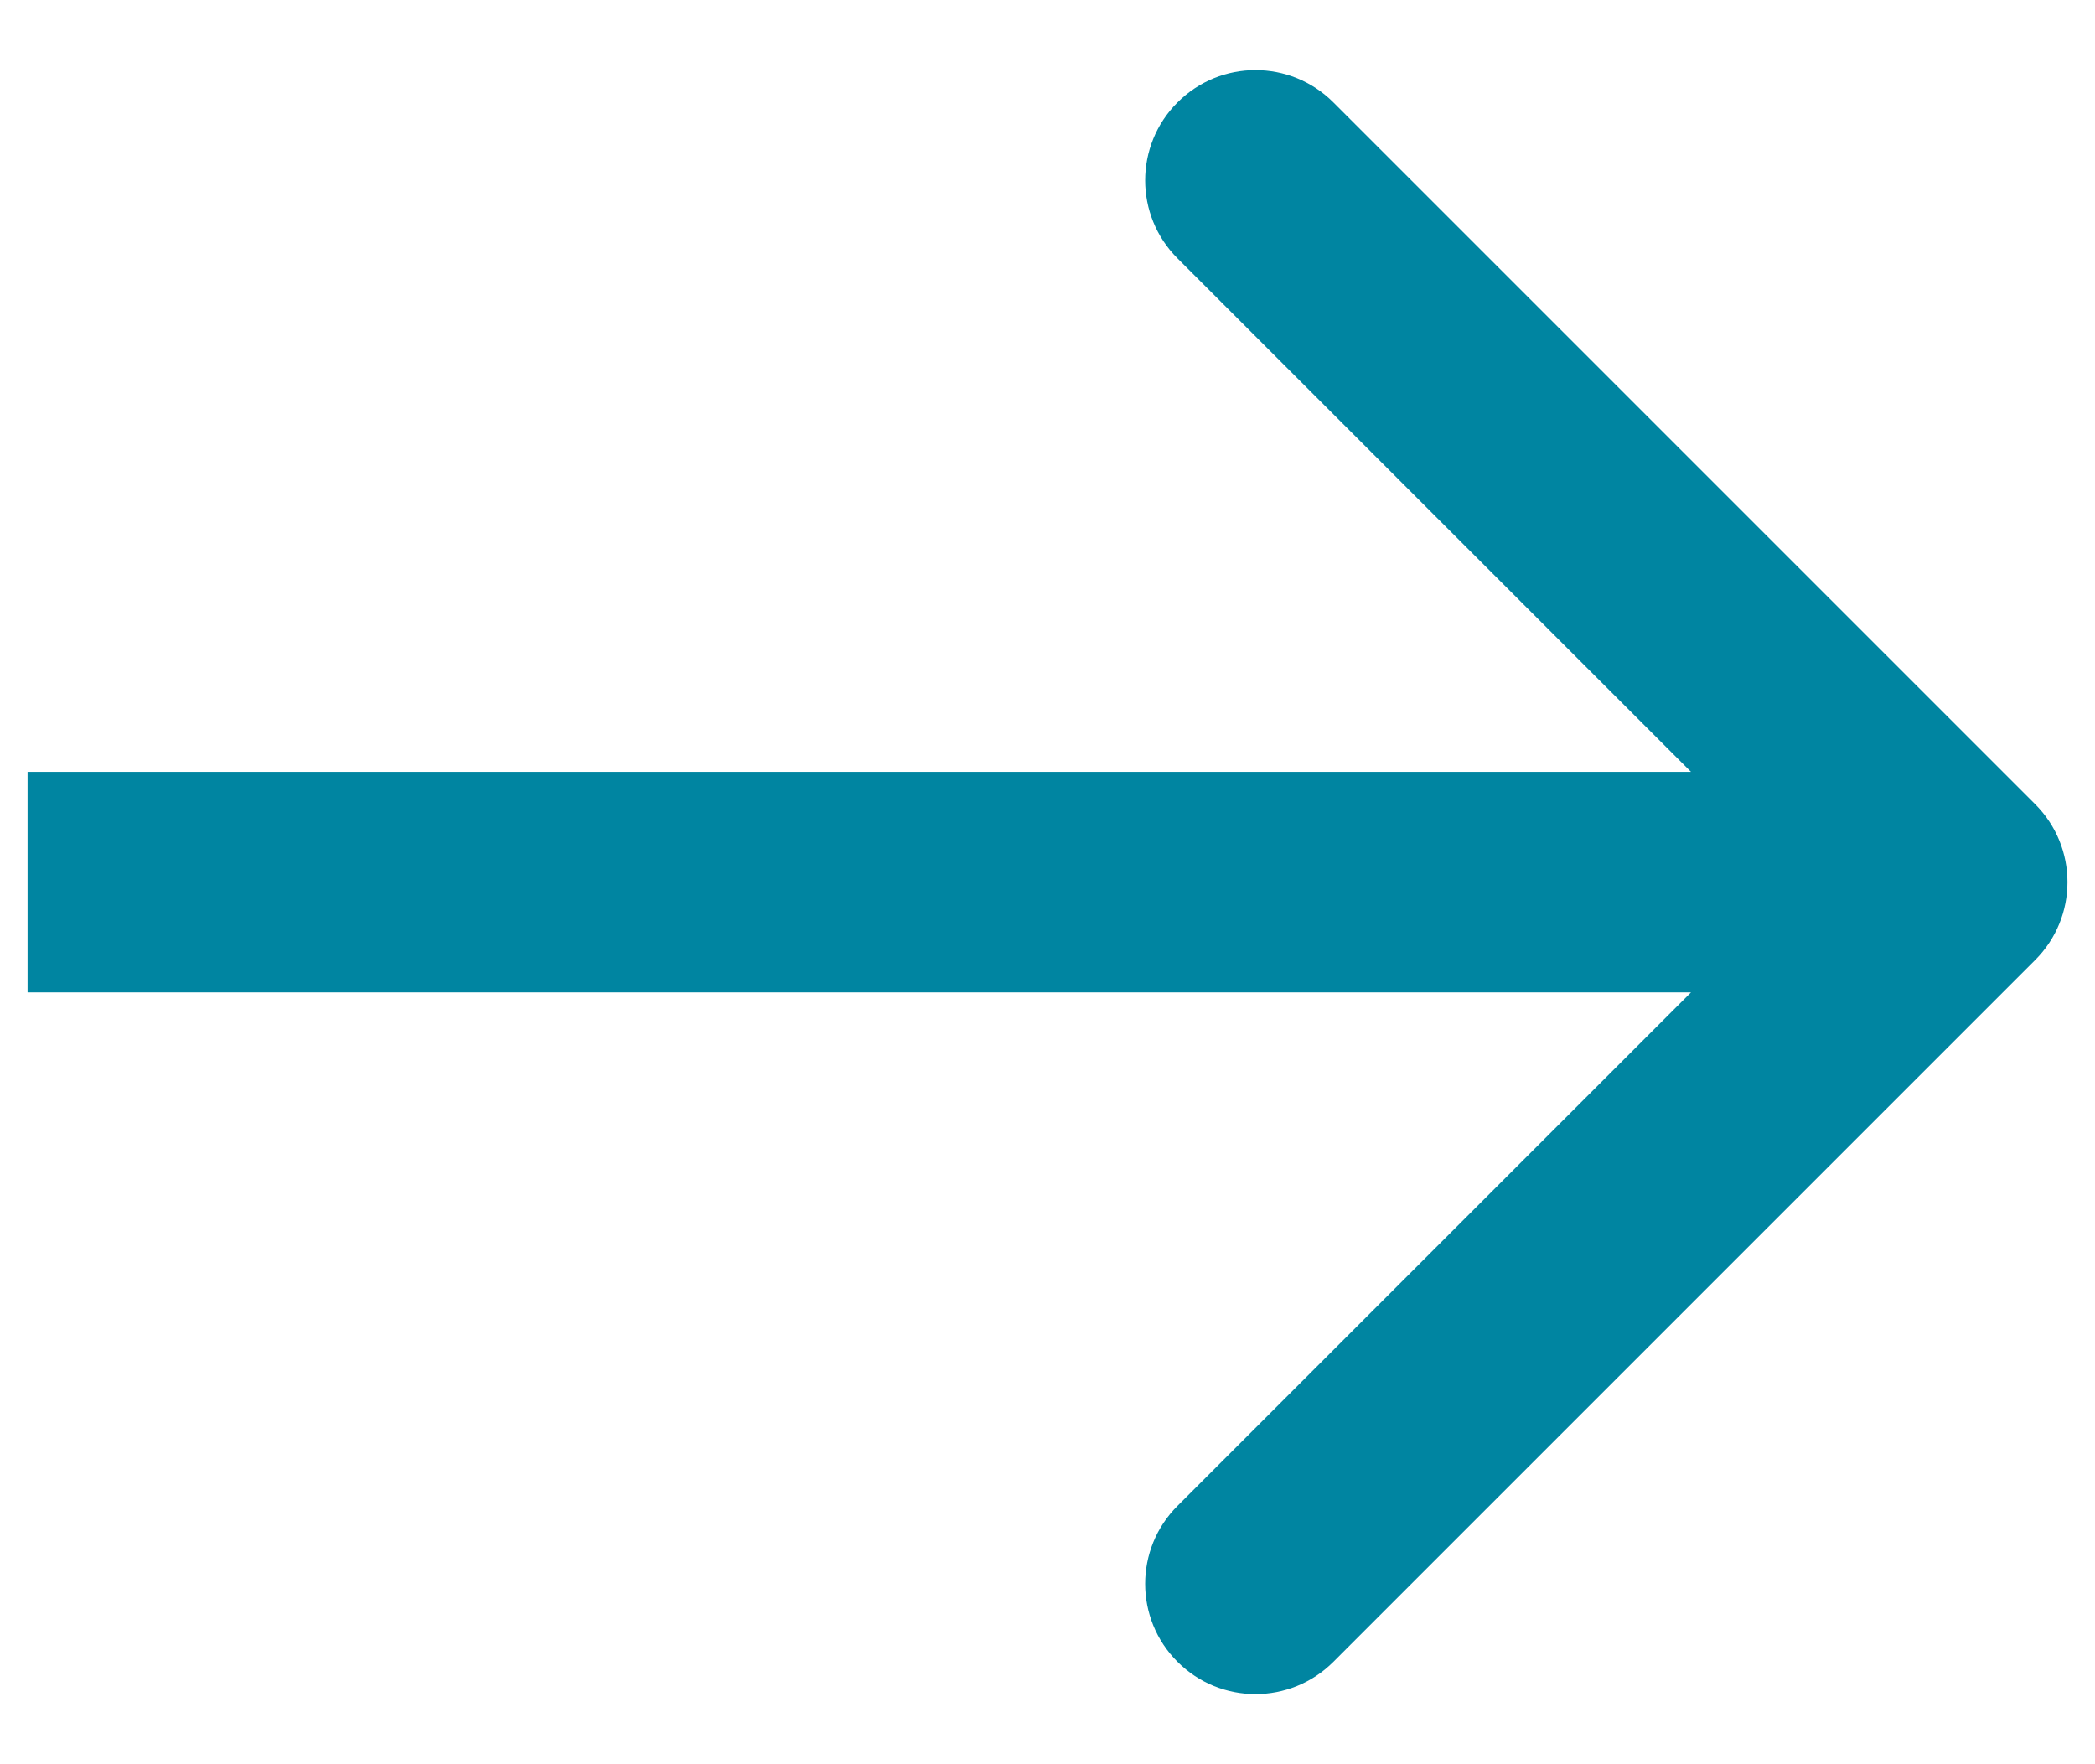 <svg width="19" height="16" viewBox="0 0 19 16" fill="none" xmlns="http://www.w3.org/2000/svg">
<path d="M18.457 8.707C18.848 8.317 18.848 7.683 18.457 7.293L12.093 0.929C11.703 0.538 11.069 0.538 10.679 0.929C10.288 1.319 10.288 1.953 10.679 2.343L16.336 8L10.679 13.657C10.288 14.047 10.288 14.681 10.679 15.071C11.069 15.462 11.703 15.462 12.093 15.071L18.457 8.707ZM0.25 9H17.75V7H0.25V9Z" fill="#0085A1"/>
</svg>

